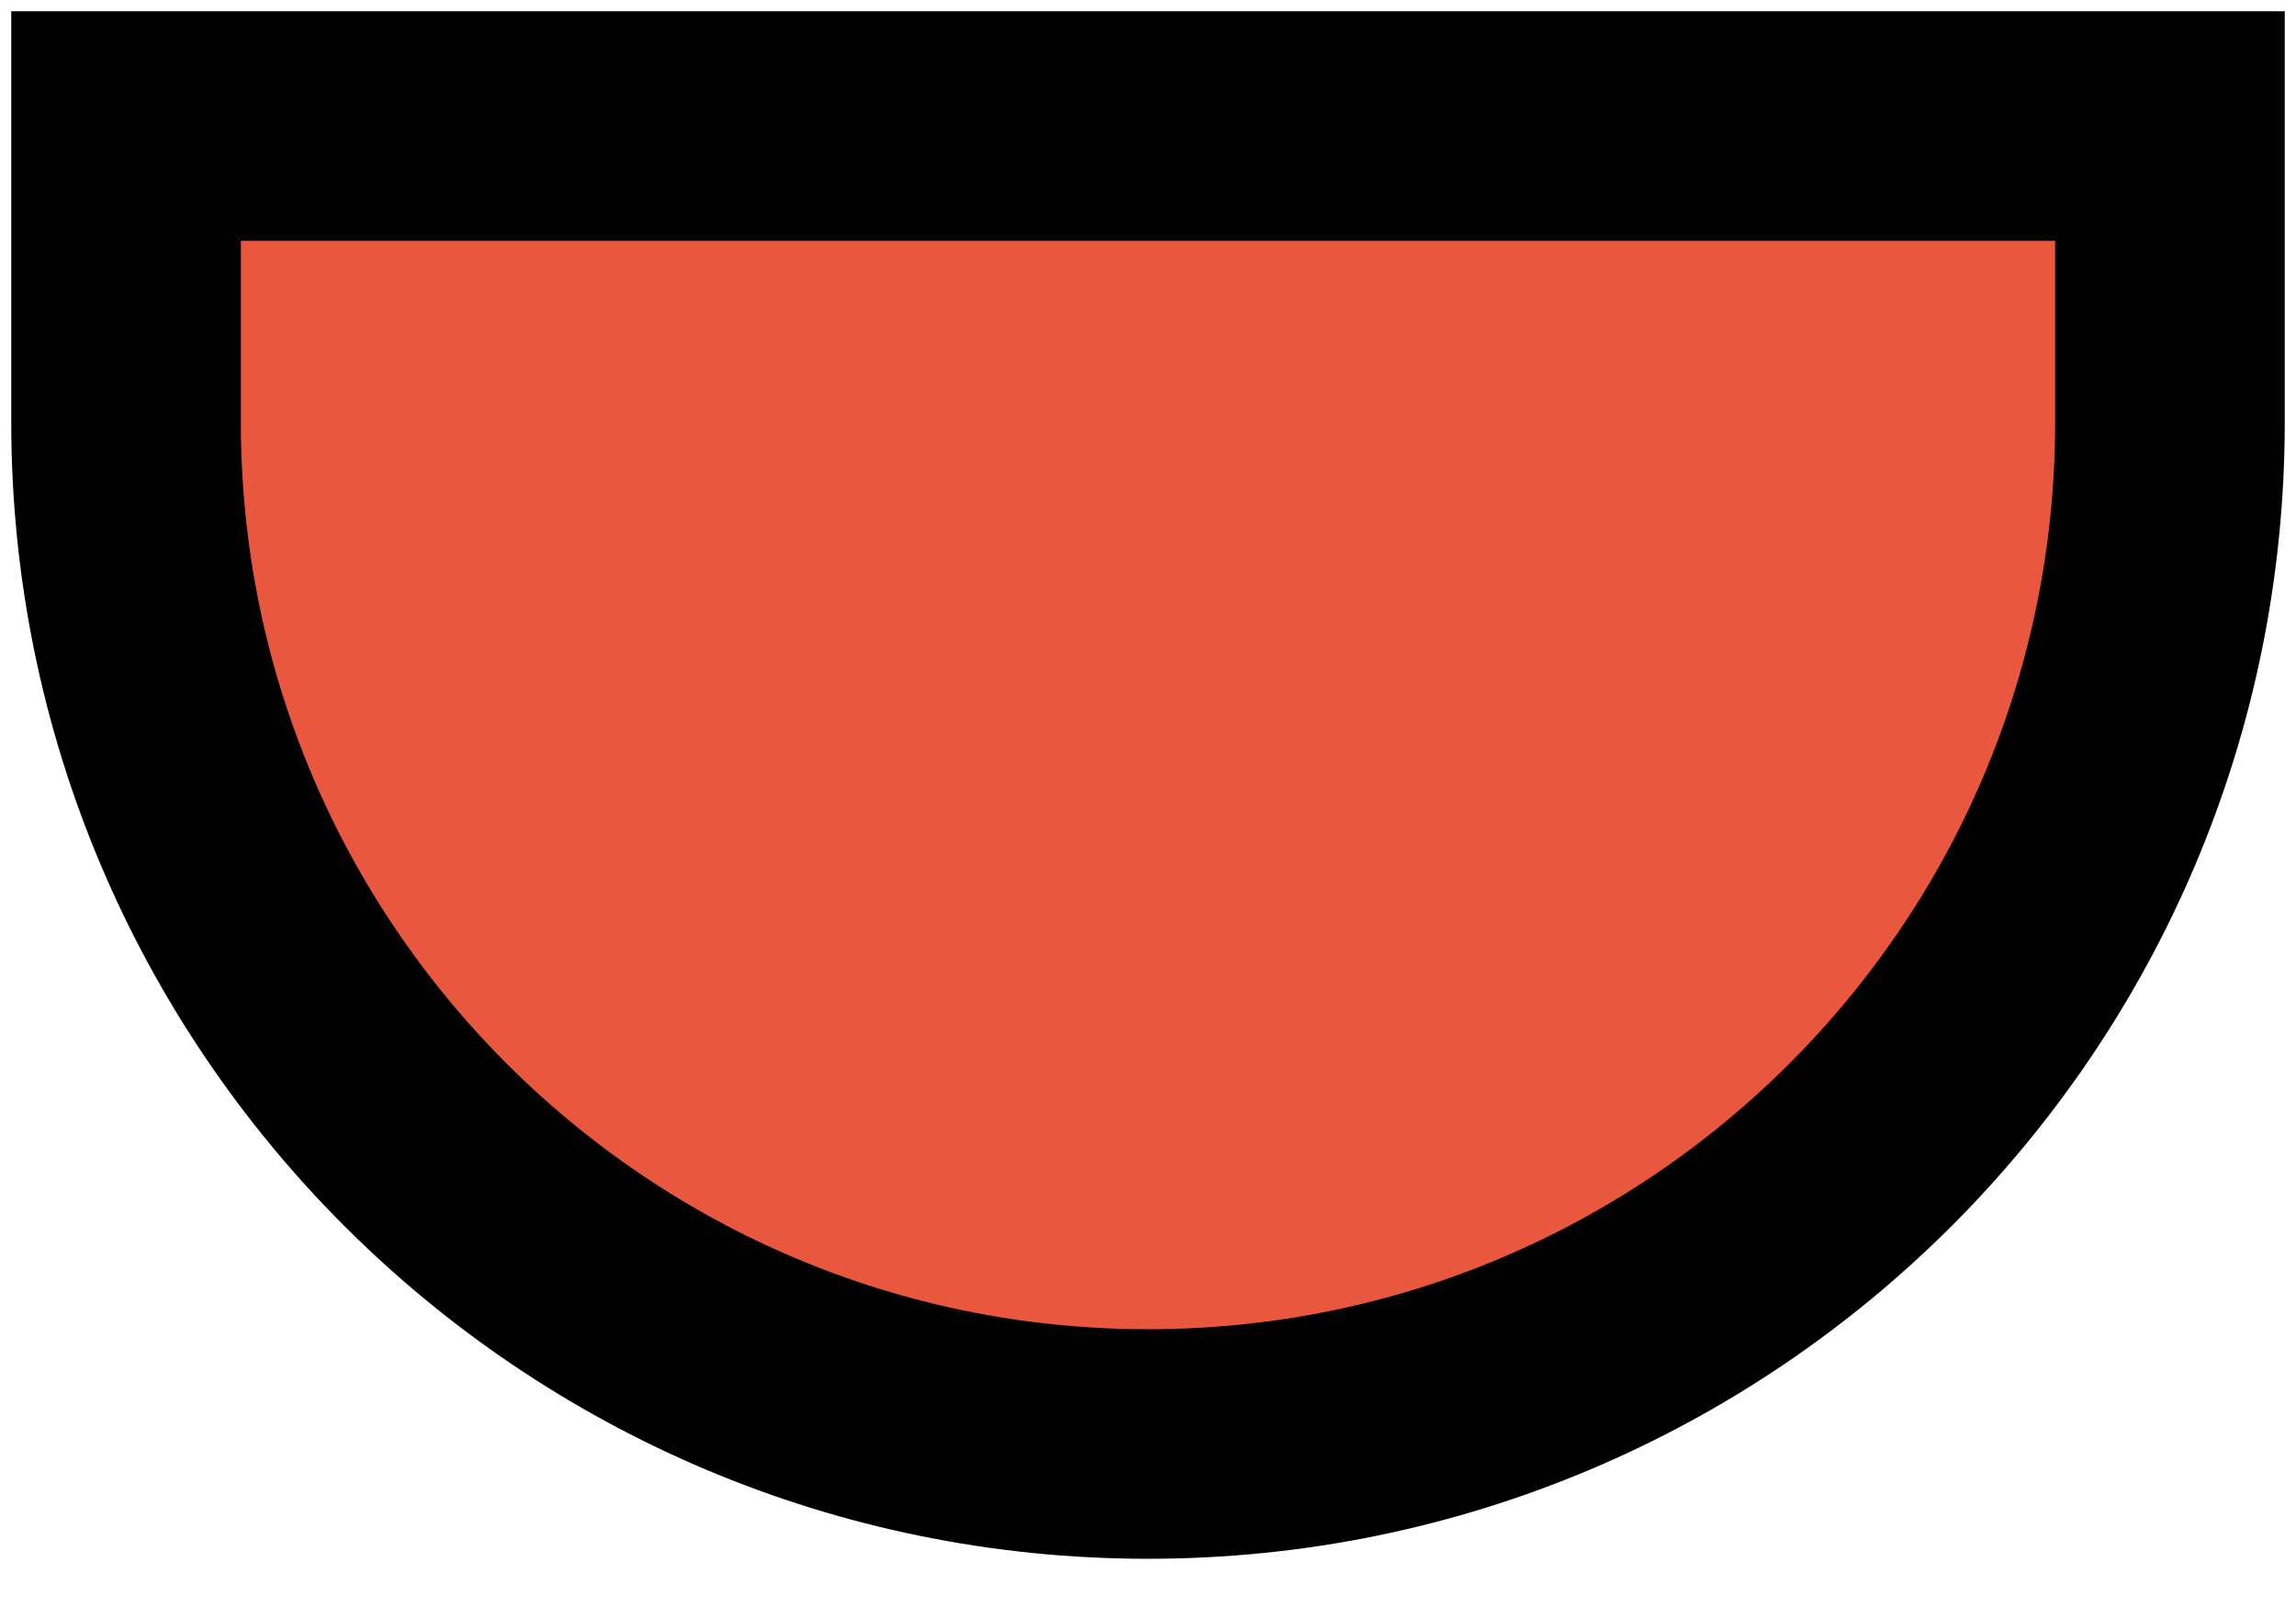 <svg width="10" height="7" viewBox="0 0 10 7" fill="none" xmlns="http://www.w3.org/2000/svg">
<path d="M0.549 1.839C0.549 4.297 2.542 6.29 5 6.29C7.458 6.29 9.451 4.297 9.451 1.839V0.549H0.549V1.839Z" fill="#E9573E" stroke="black"/>
</svg>
